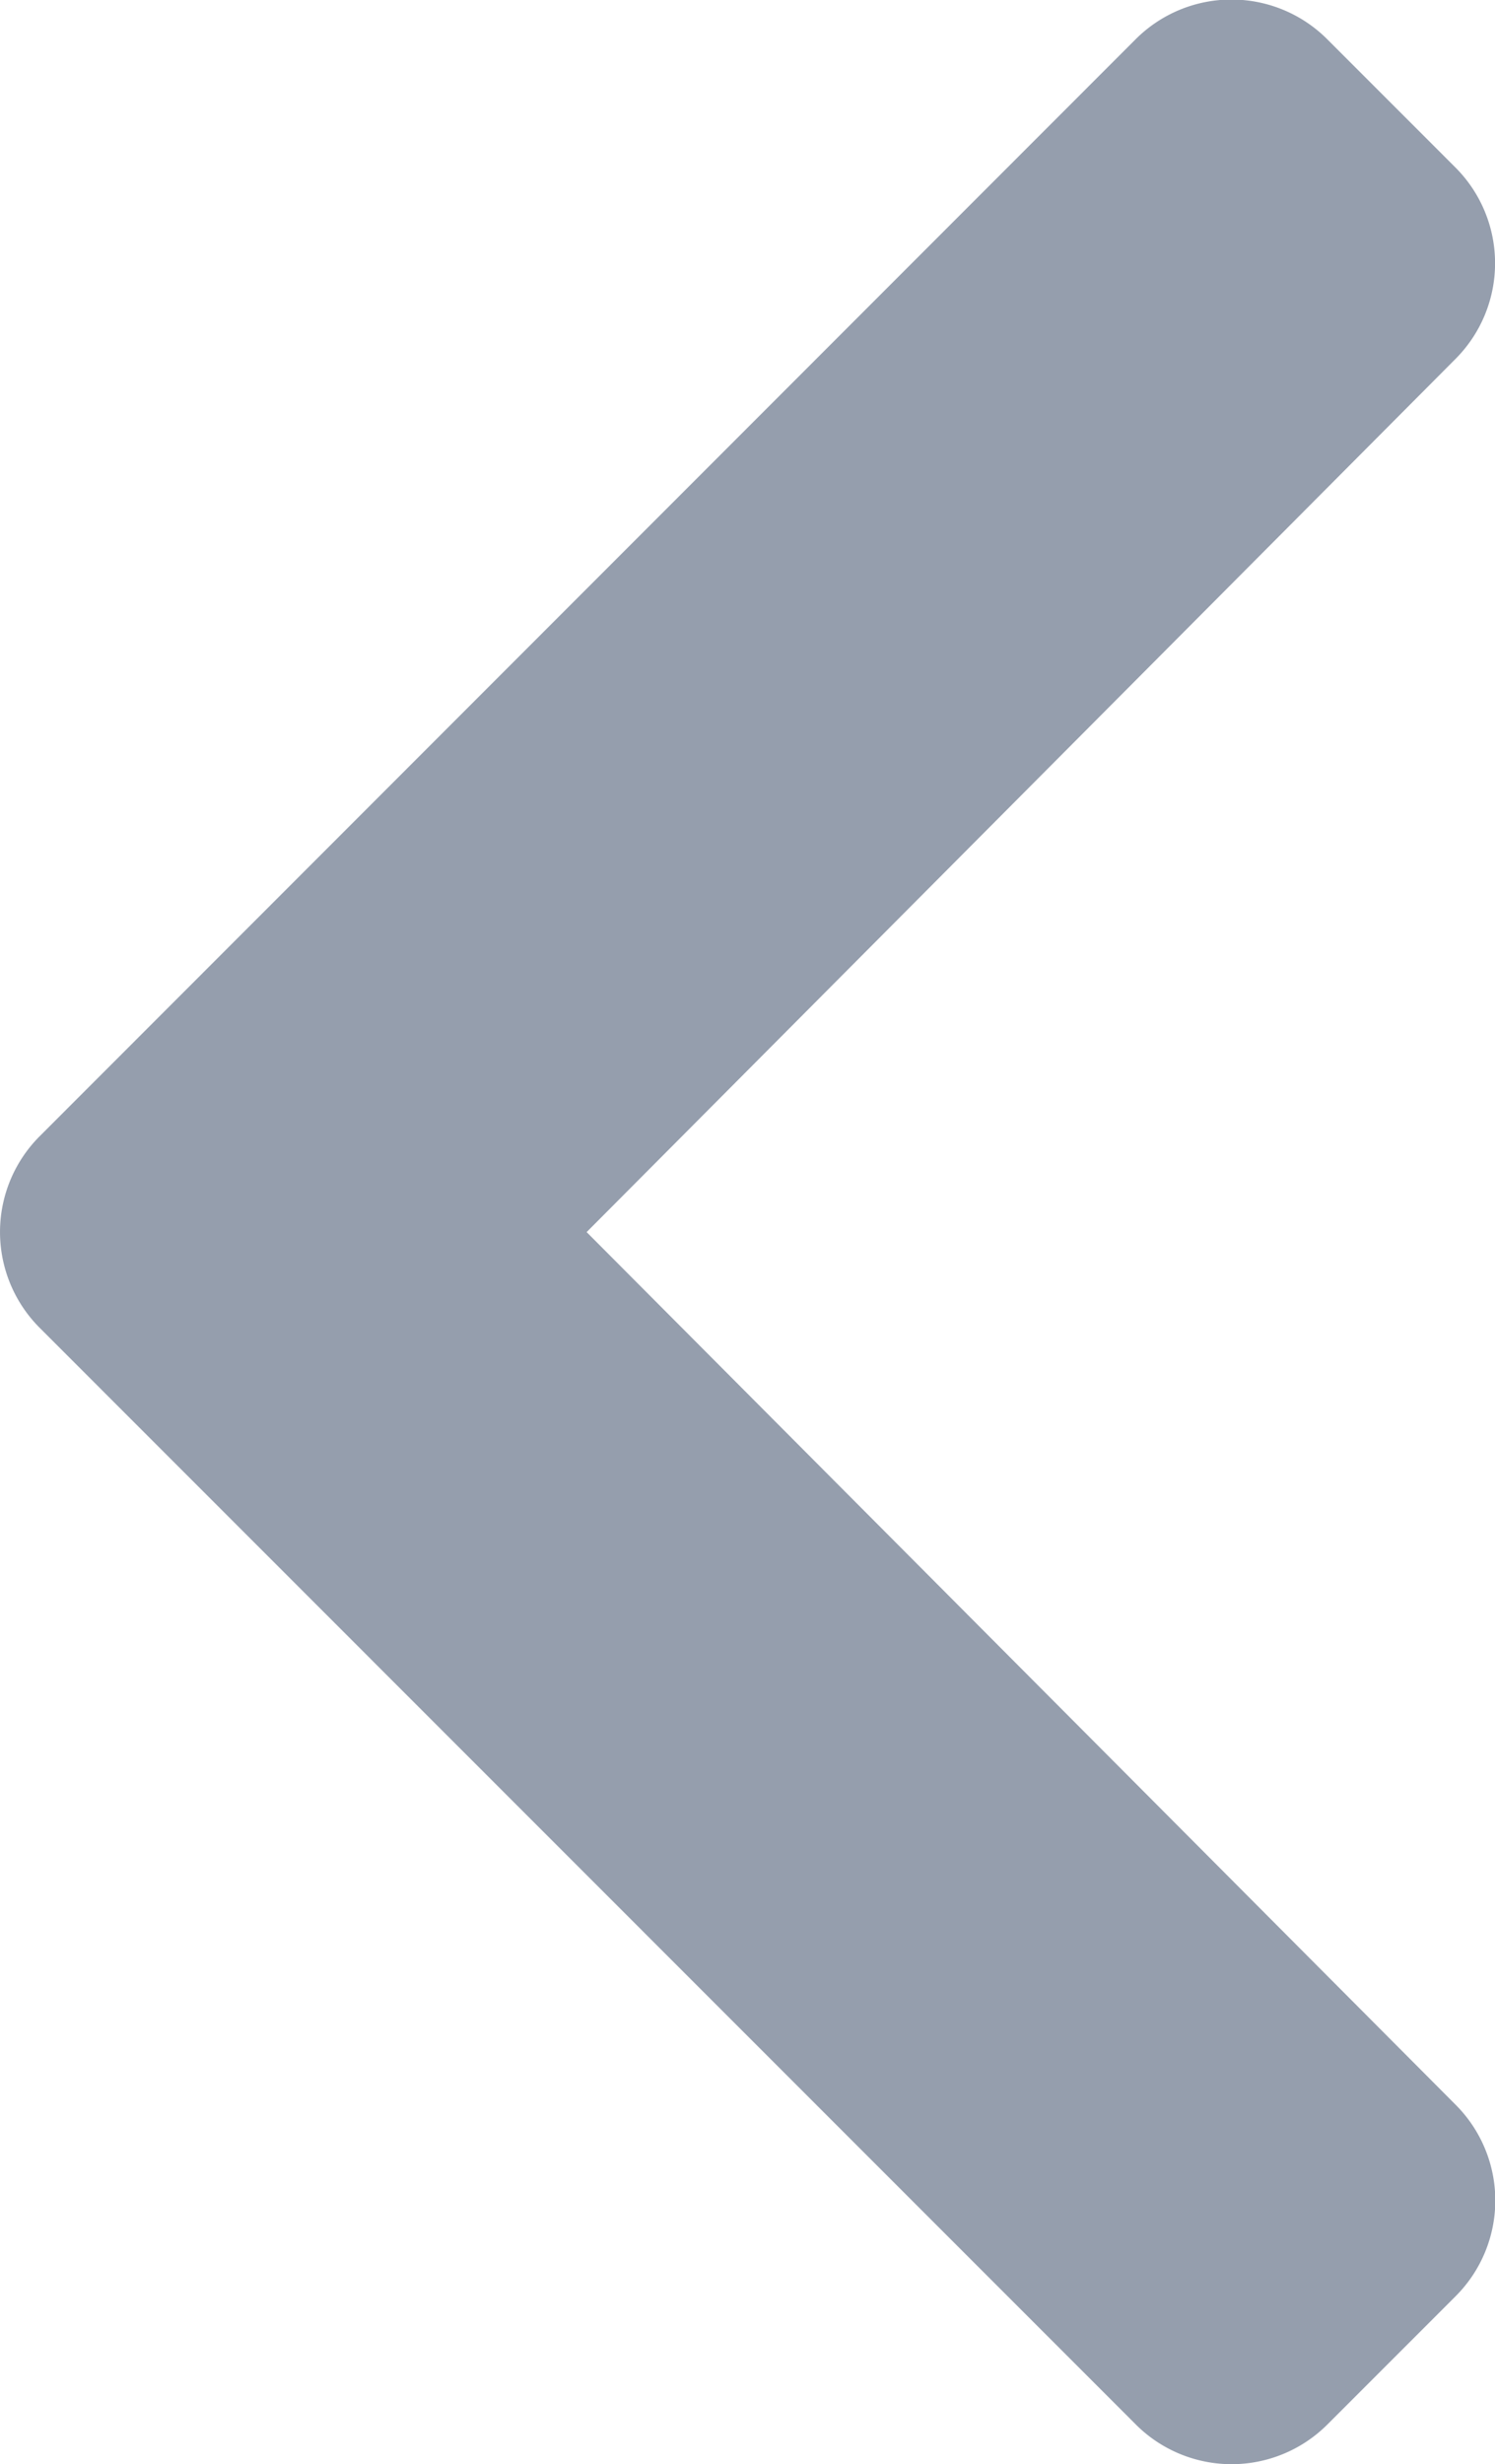 <svg xmlns="http://www.w3.org/2000/svg" width="9.317" height="15.352" viewBox="0 0 9.317 15.352">
  <path id="chevron-left" d="M8.272,15.105l.8-.8a.843.843,0,0,0,0-1.192L3.656,7.676l5.415-5.44a.844.844,0,0,0,0-1.192l-.8-.8a.844.844,0,0,0-1.193,0L.247,7.079a.844.844,0,0,0,0,1.193l6.832,6.833A.844.844,0,0,0,8.272,15.105Z" fill="#959ead"/>
</svg>
